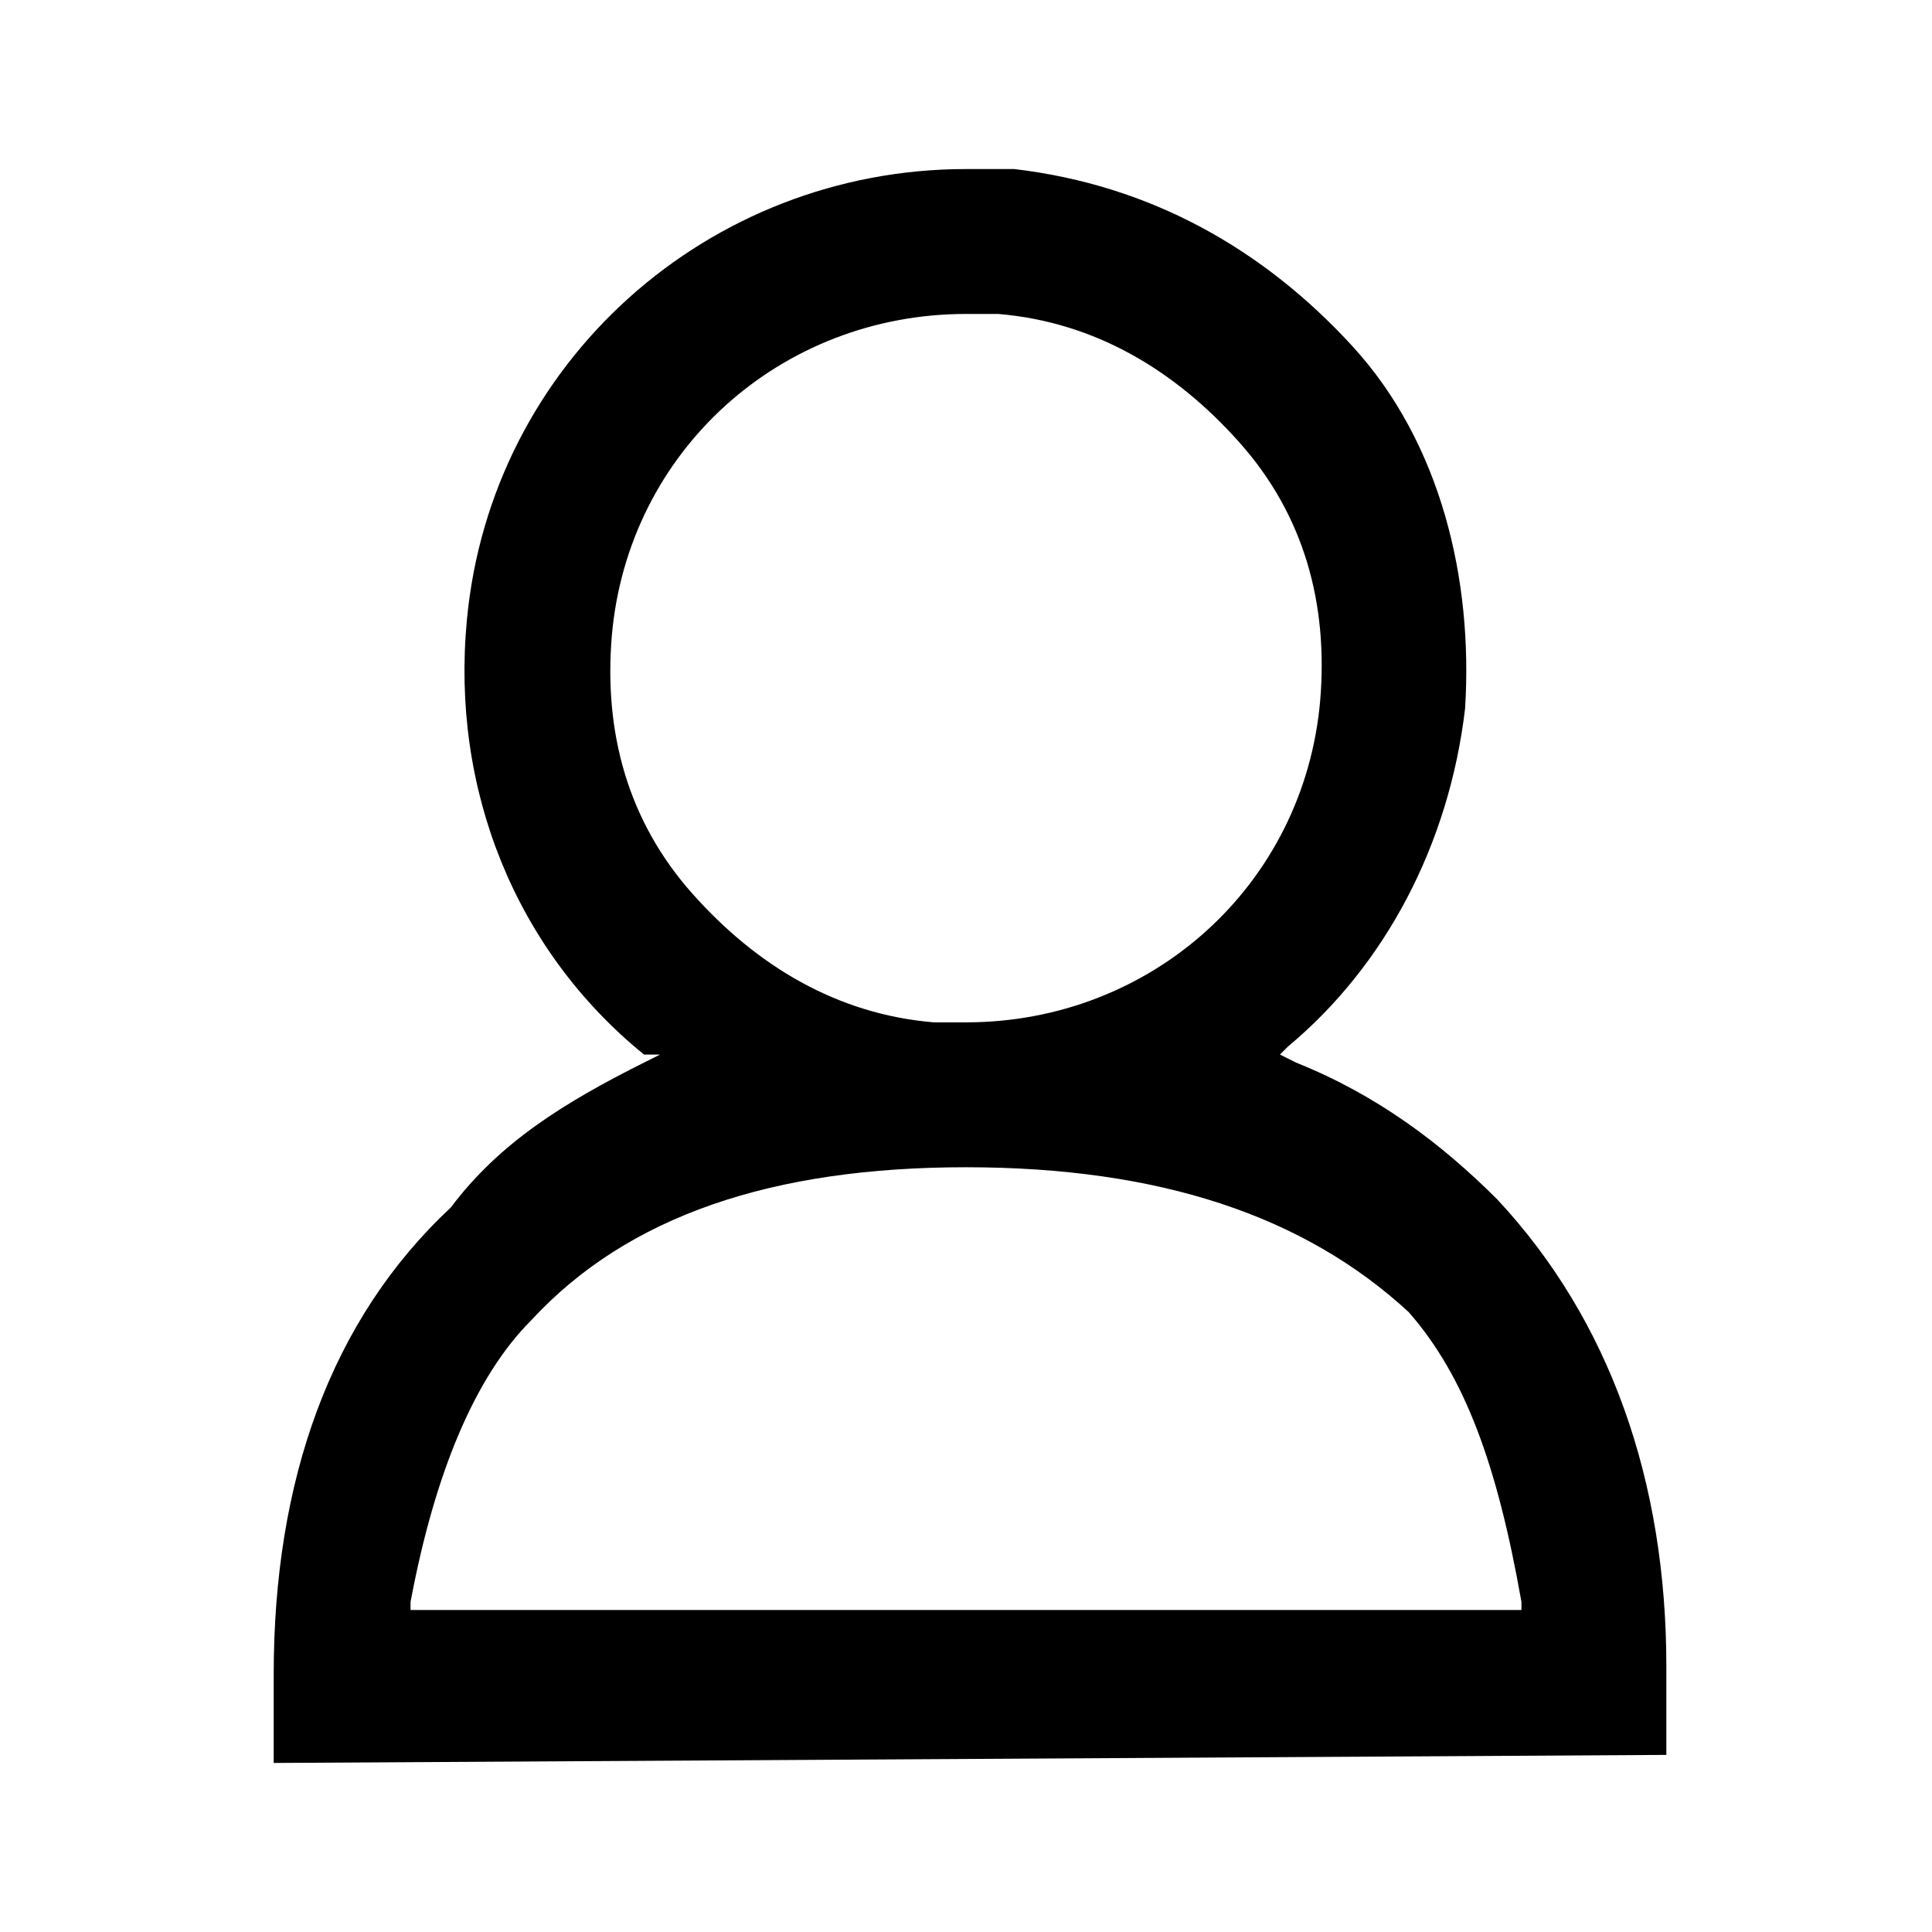 <svg xmlns="http://www.w3.org/2000/svg" viewBox="0 0 24 24" width="24" height="24"><path d="M3.4,21.9v-1.1c0-2.4,0.7-4.4,2.2-5.8C6.2,14.2,7,13.7,8,13.2l0.2-0.1L8,13.1c-1.6-1.3-2.4-3.3-2.2-5.4 c0.3-3.2,3-5.6,6.2-5.6c0.2,0,0.4,0,0.6,0c1.7,0.2,3.1,1,4.2,2.2s1.5,2.9,1.4,4.5C18,10.5,17.2,12,16,13l-0.1,0.1l0.2,0.1 c1,0.4,1.8,1,2.5,1.7c1.4,1.5,2.1,3.5,2.1,5.8v1.1L3.4,21.9L3.4,21.9z M12,14.5c-2.4,0-4.2,0.6-5.4,1.9c-0.7,0.7-1.2,1.9-1.5,3.5 l0,0.1h13.8l0-0.1c-0.3-1.7-0.7-2.8-1.4-3.6C16.2,15.1,14.4,14.5,12,14.5z M12,3.9c-2.3,0-4.2,1.7-4.4,4c-0.1,1.2,0.2,2.3,1,3.2 s1.8,1.5,3,1.6c0.2,0,0.3,0,0.4,0c2.3,0,4.2-1.7,4.4-4c0.1-1.2-0.2-2.3-1-3.2c-0.8-0.9-1.8-1.5-3-1.6C12.3,3.9,12.1,3.9,12,3.9z" fill="black" fill-rule="evenodd"></path></svg>